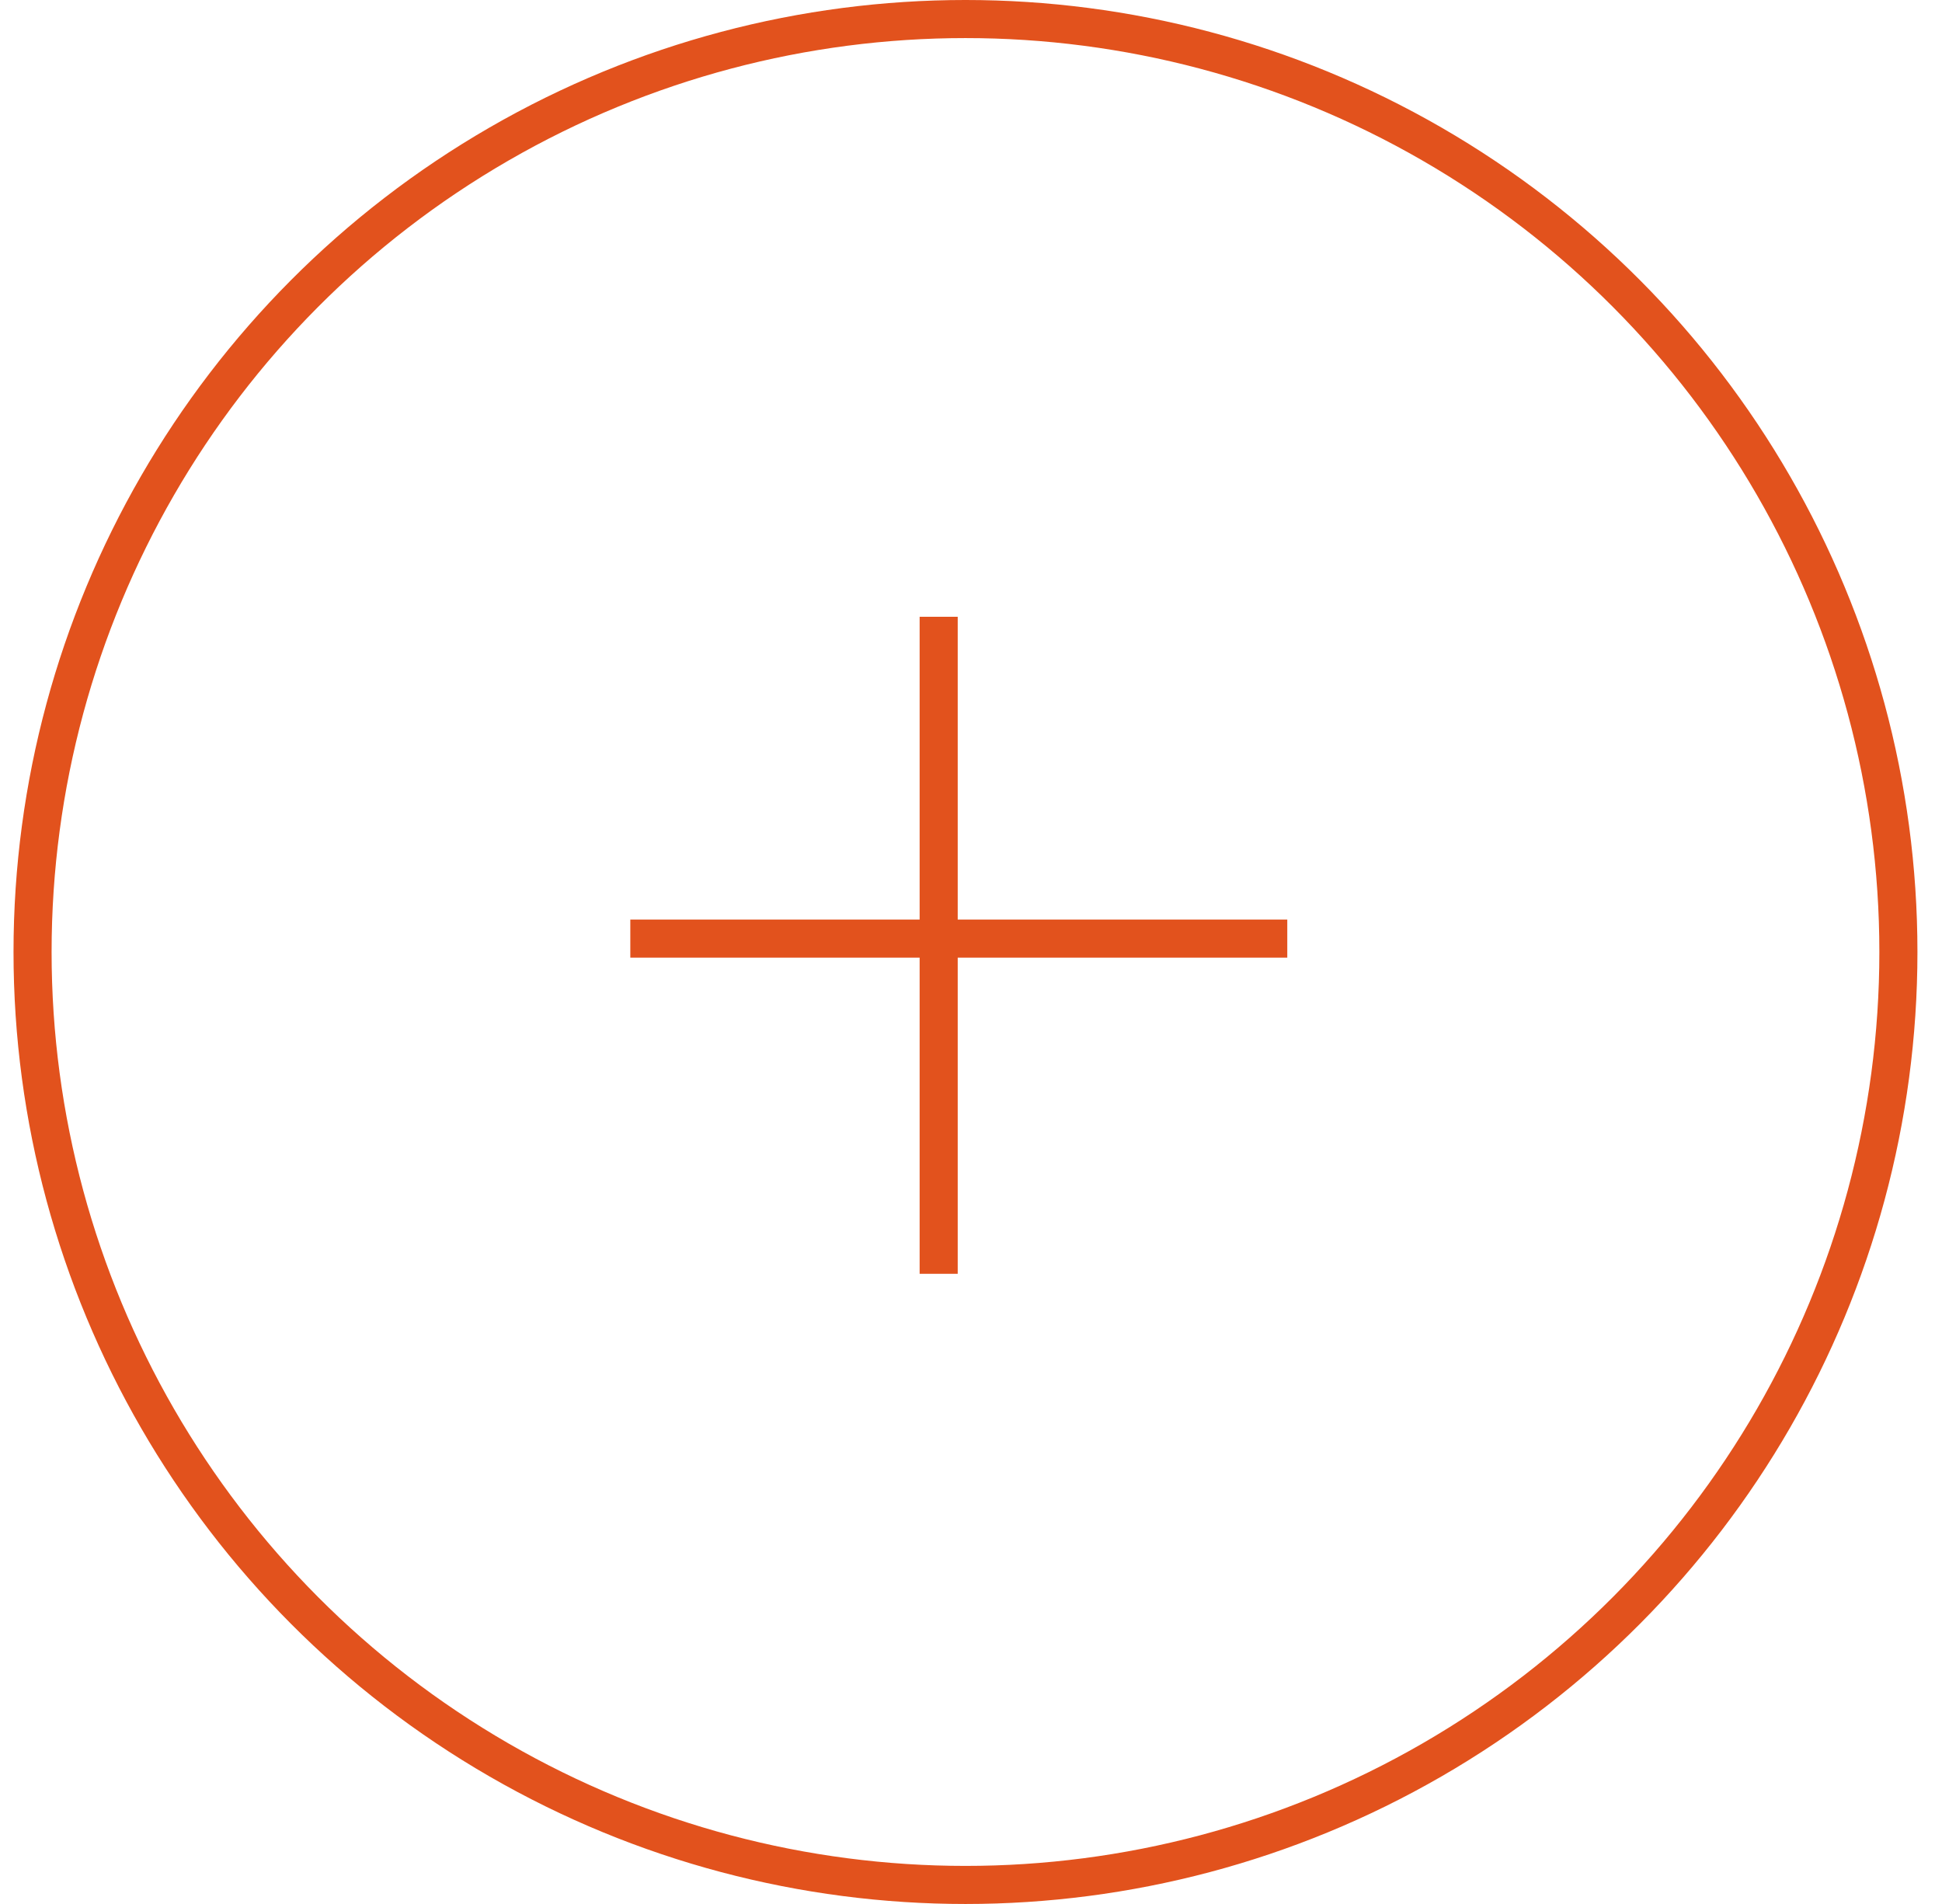 <svg width="51" height="50" viewBox="0 0 51 50" fill="none" xmlns="http://www.w3.org/2000/svg">
<circle cx="25.355" cy="25" r="24.5" stroke="#E2521D"/>
<path d="M24.651 16.197V33.451" stroke="#E2521D"/>
<path d="M33.806 24.648L16.553 24.648" stroke="#E2521D"/>
</svg>
